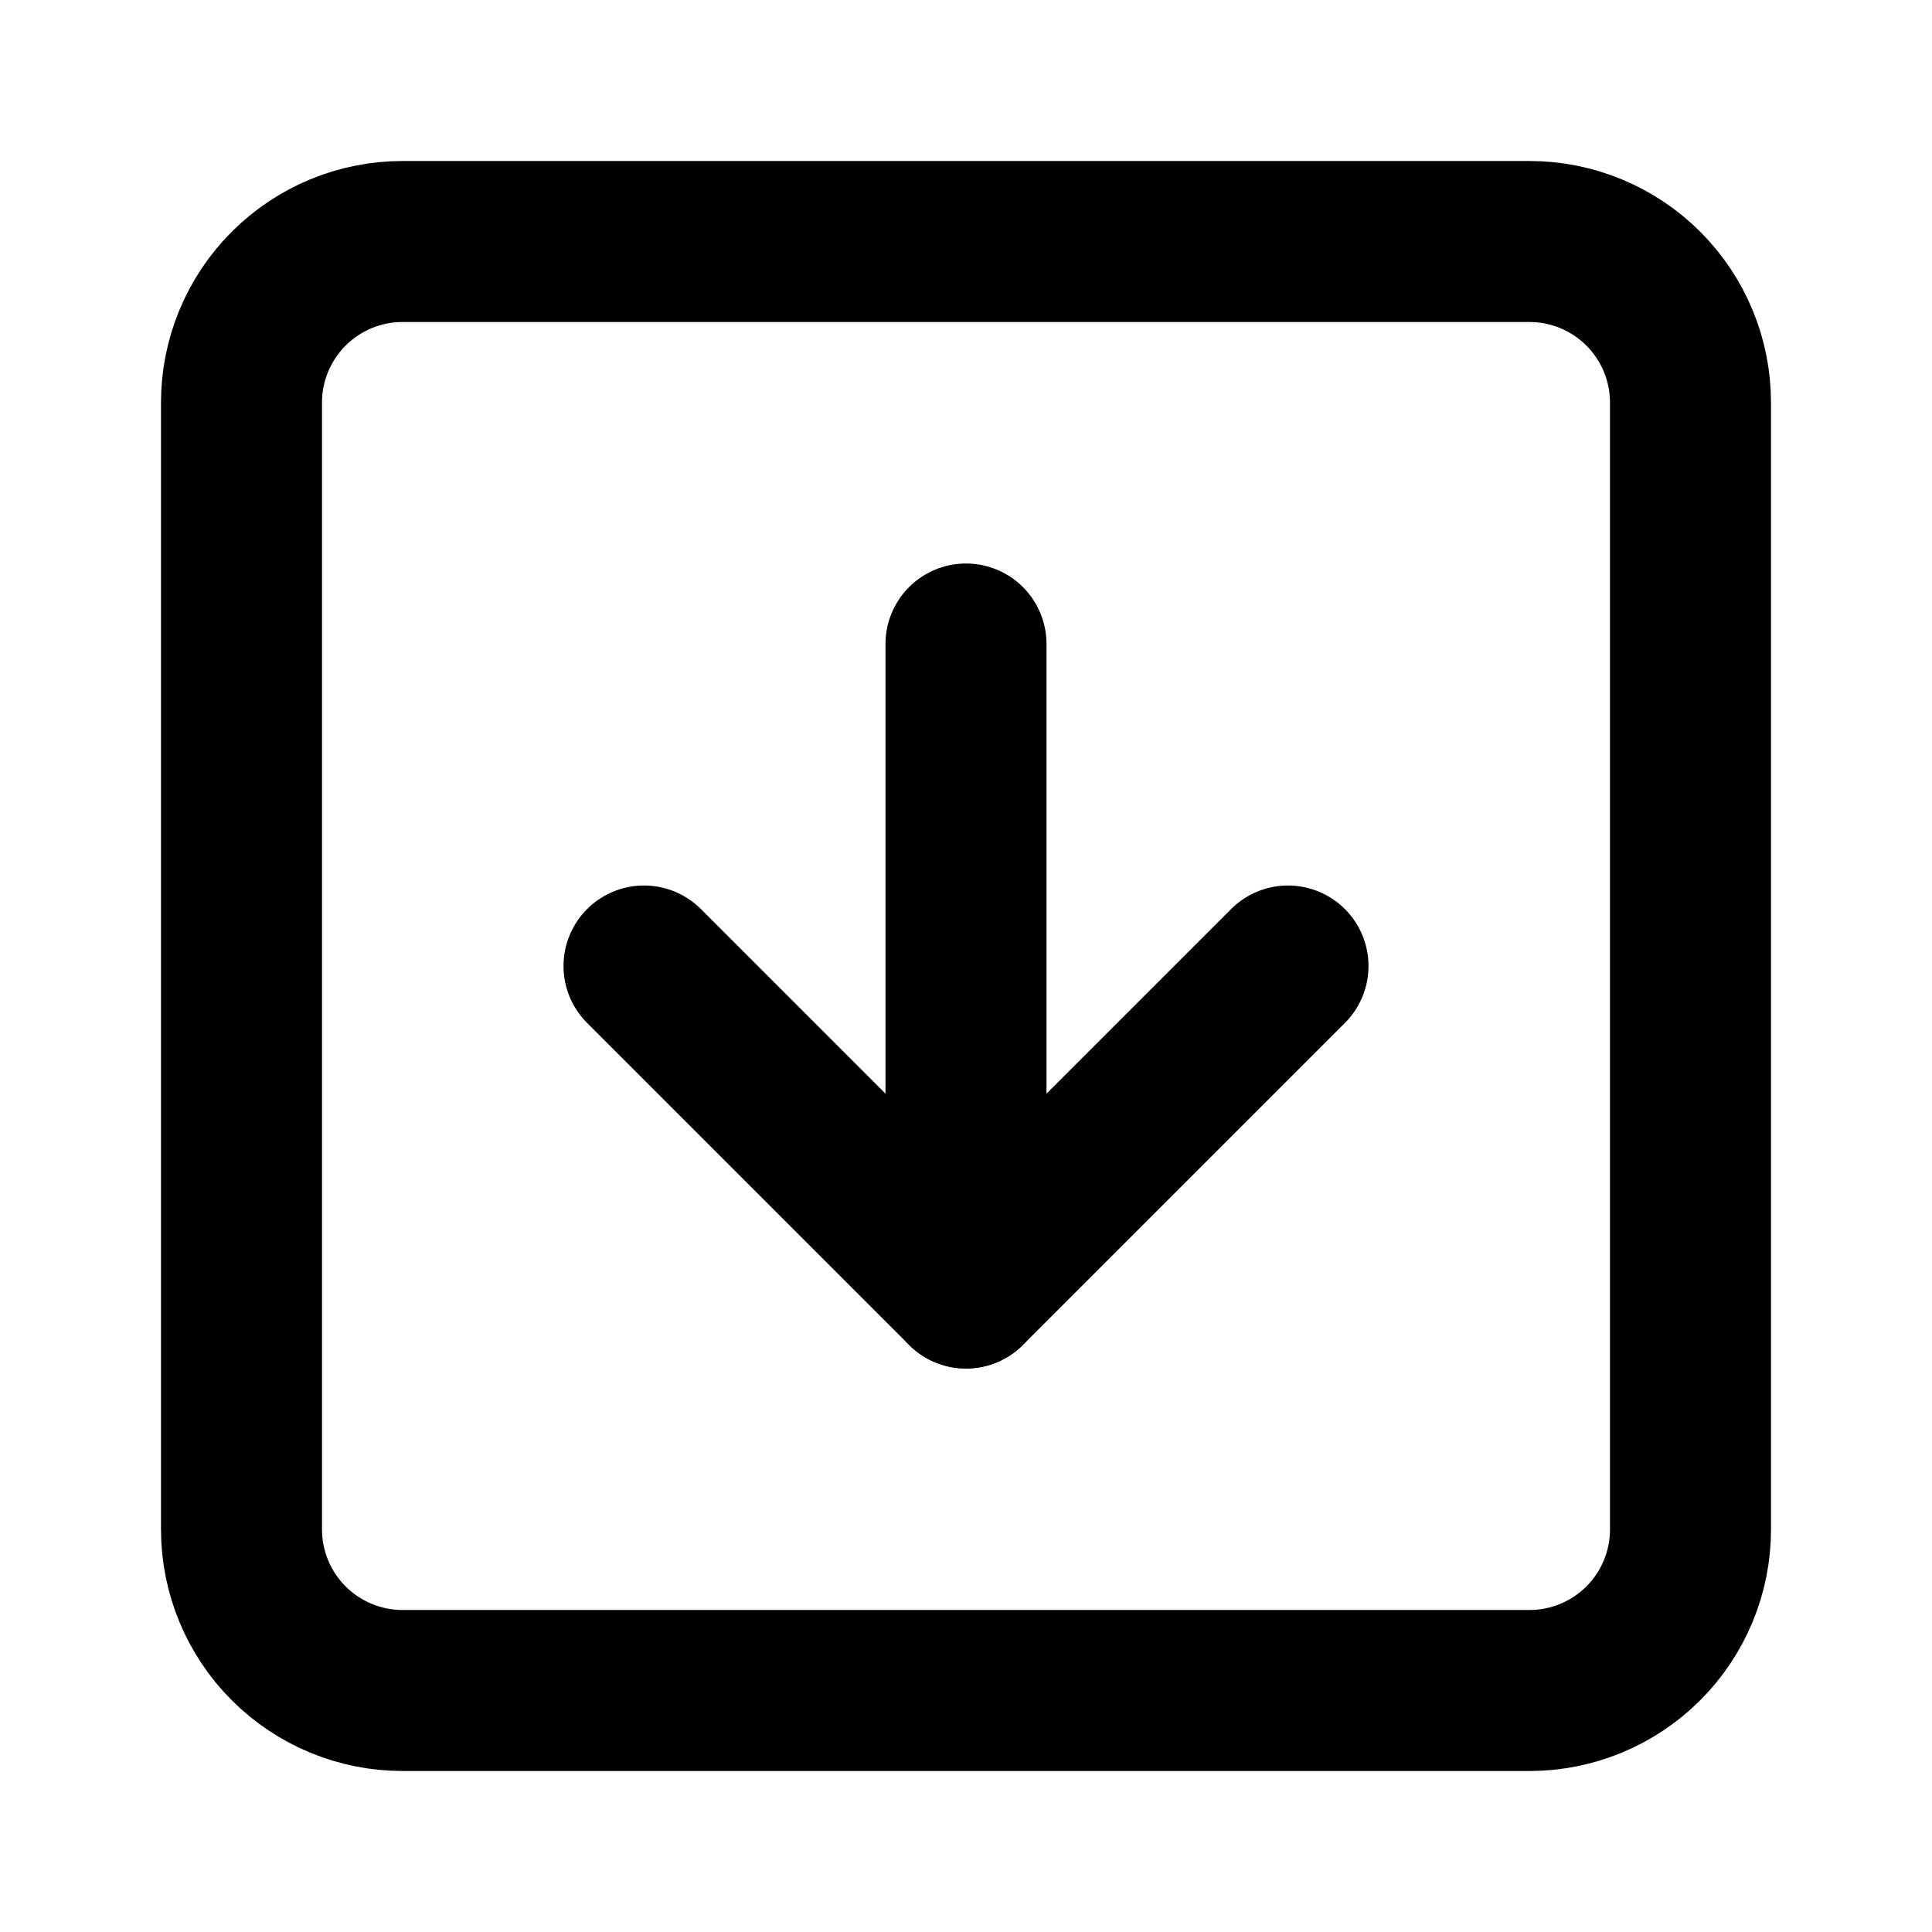 <svg width="24" height="24" viewBox="0 0 24 24" fill="none" xmlns="http://www.w3.org/2000/svg">
<g clip-path="url(#clip0_802_63178)">
<path d="M8 12L12 16L16 12" stroke="black" stroke-width="2" stroke-linecap="round" stroke-linejoin="round"/>
<path d="M12 8V16" stroke="black" stroke-width="2" stroke-linecap="round" stroke-linejoin="round"/>
<path d="M3 5C3 4.47 3.211 3.961 3.586 3.586C3.961 3.211 4.47 3 5 3H19C19.53 3 20.039 3.211 20.414 3.586C20.789 3.961 21 4.47 21 5V19C21 19.53 20.789 20.039 20.414 20.414C20.039 20.789 19.53 21 19 21H5C4.47 21 3.961 20.789 3.586 20.414C3.211 20.039 3 19.53 3 19V5Z" stroke="black" stroke-width="2" stroke-linecap="round" stroke-linejoin="round"/>
</g>
<defs>
<clipPath id="clip0_802_63178">
<rect width="24" height="24" fill="white"/>
</clipPath>
</defs>
</svg>
